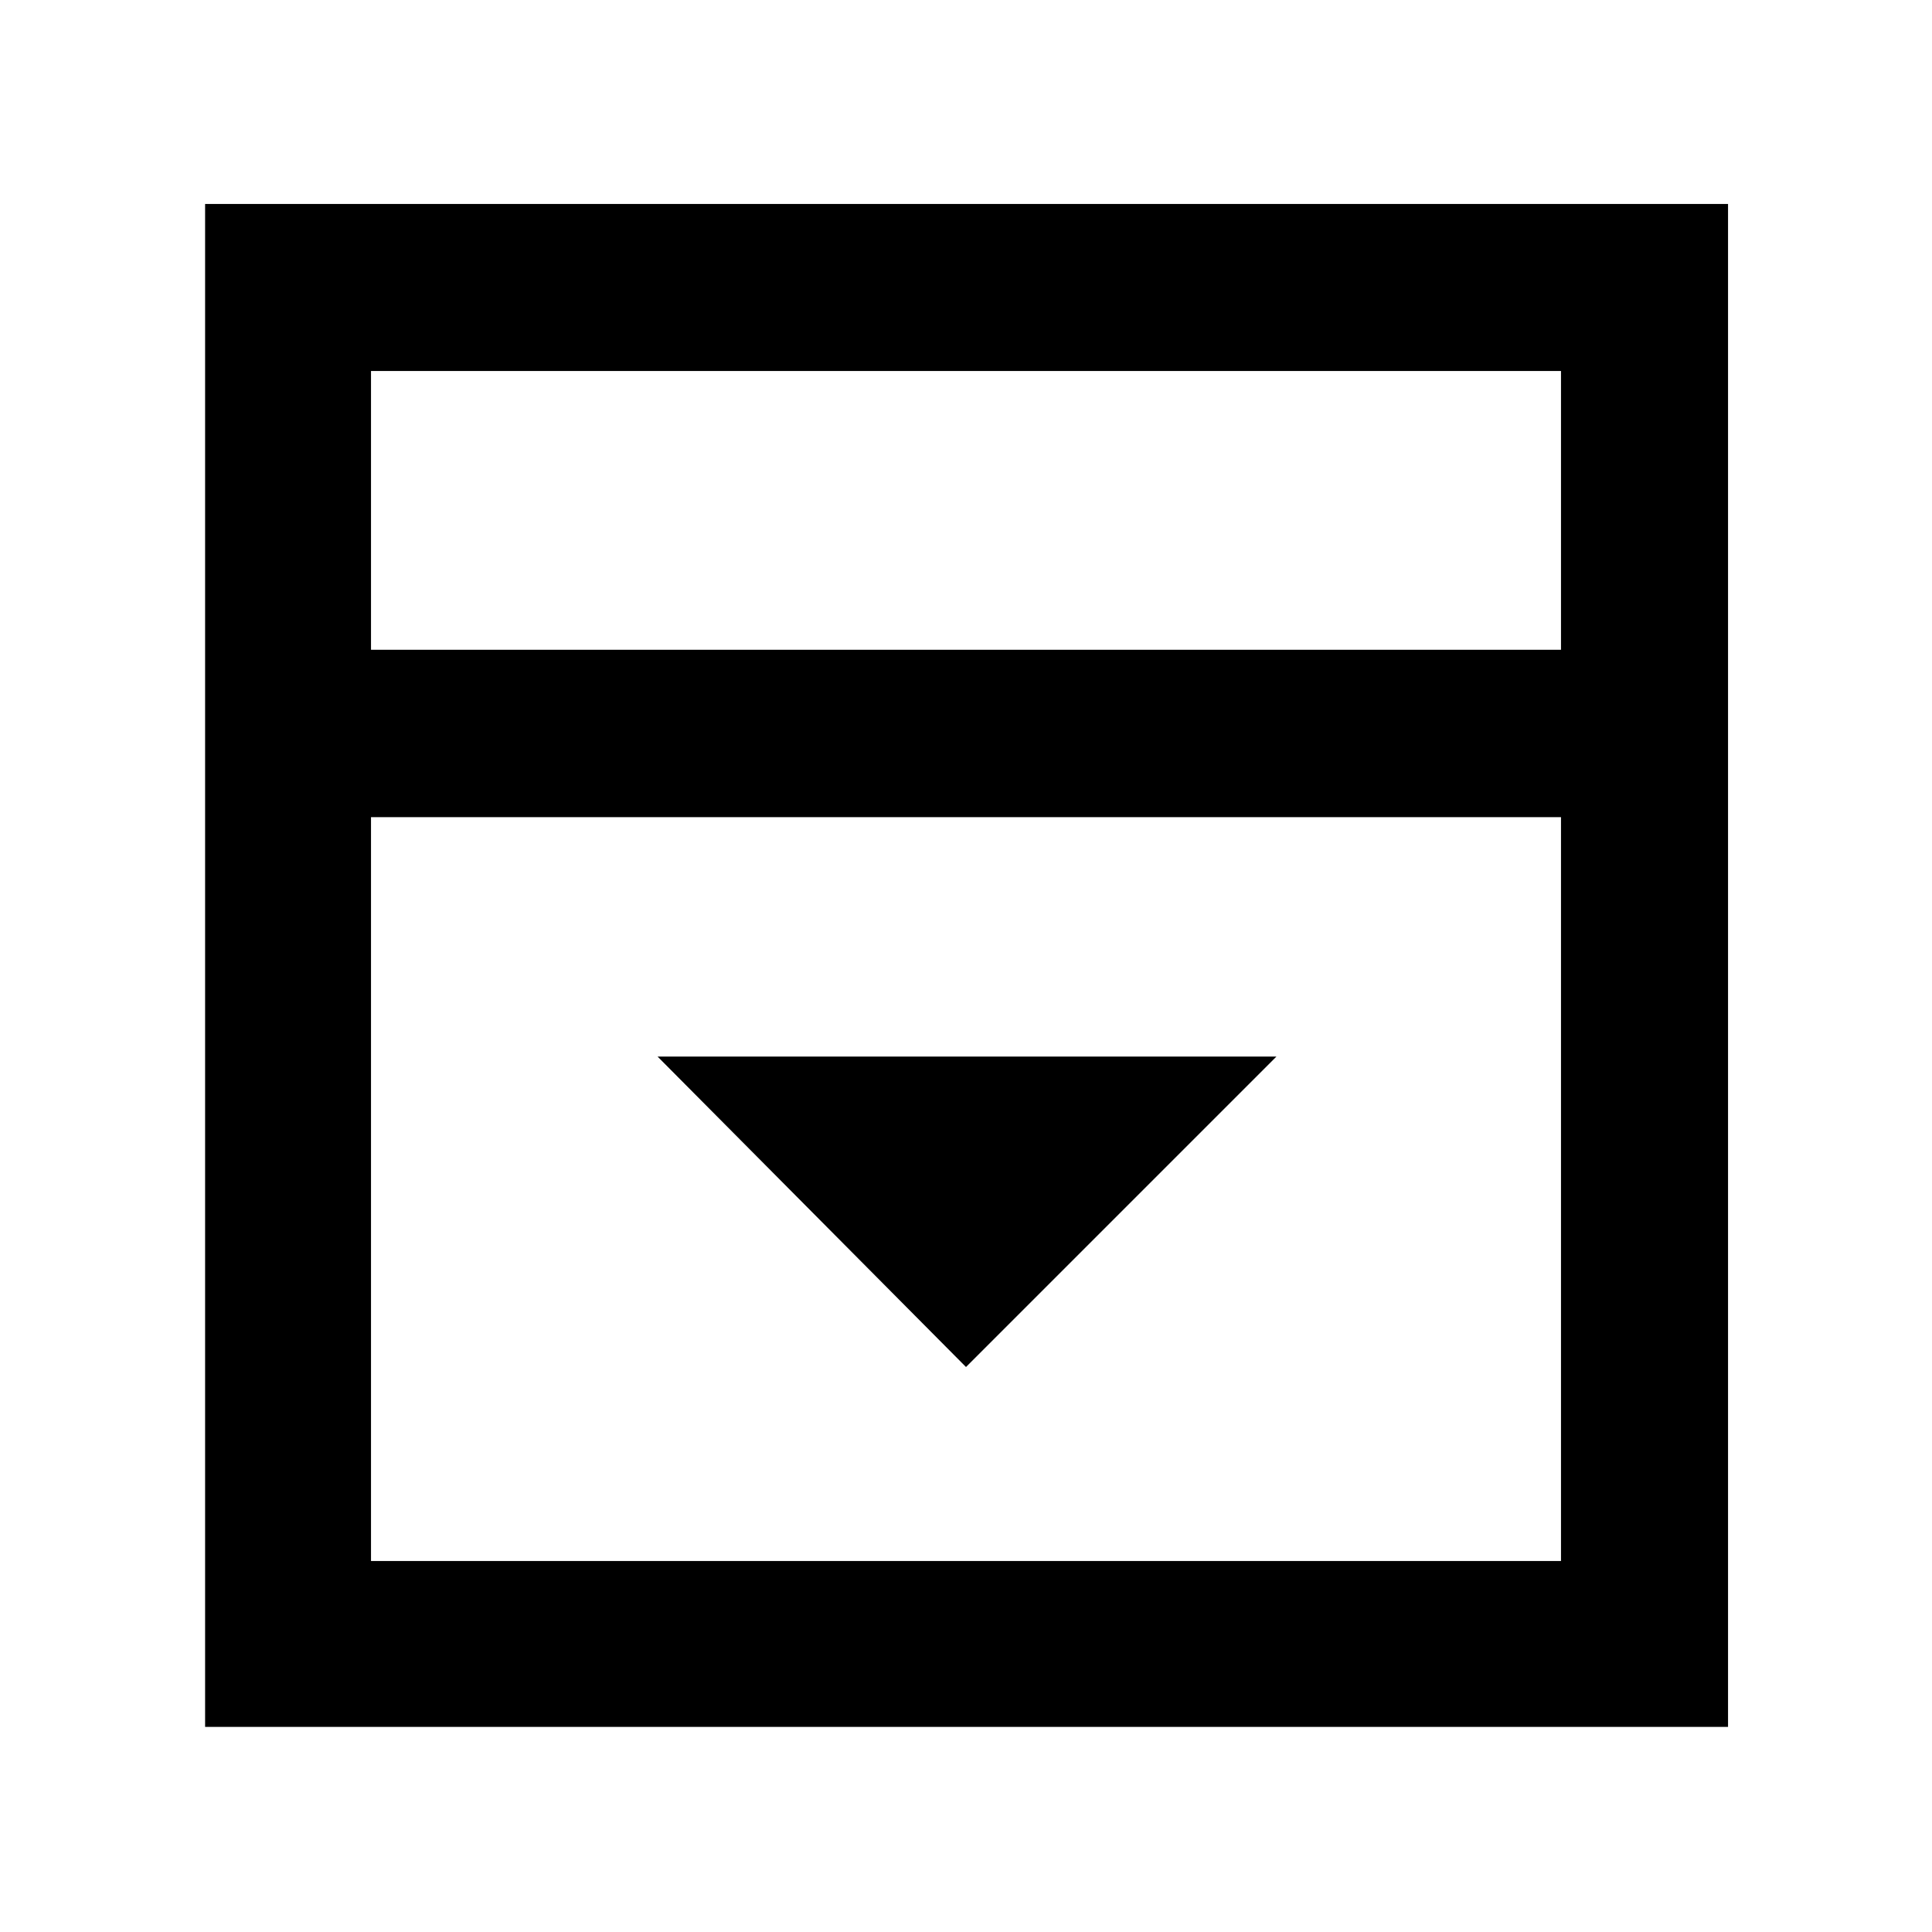 <svg xmlns="http://www.w3.org/2000/svg" height="48" viewBox="0 96 960 960" width="48"><path d="M480 775.261 634.261 621H326.739L480 775.261ZM184.348 418.87h591.304V280.348H184.348V418.87Zm0 452.782h591.304V502.044H184.348v369.608Zm0-452.782V280.348 418.87Zm-82.435 535.217V197.348h756.739v756.739H101.913Z"/></svg>